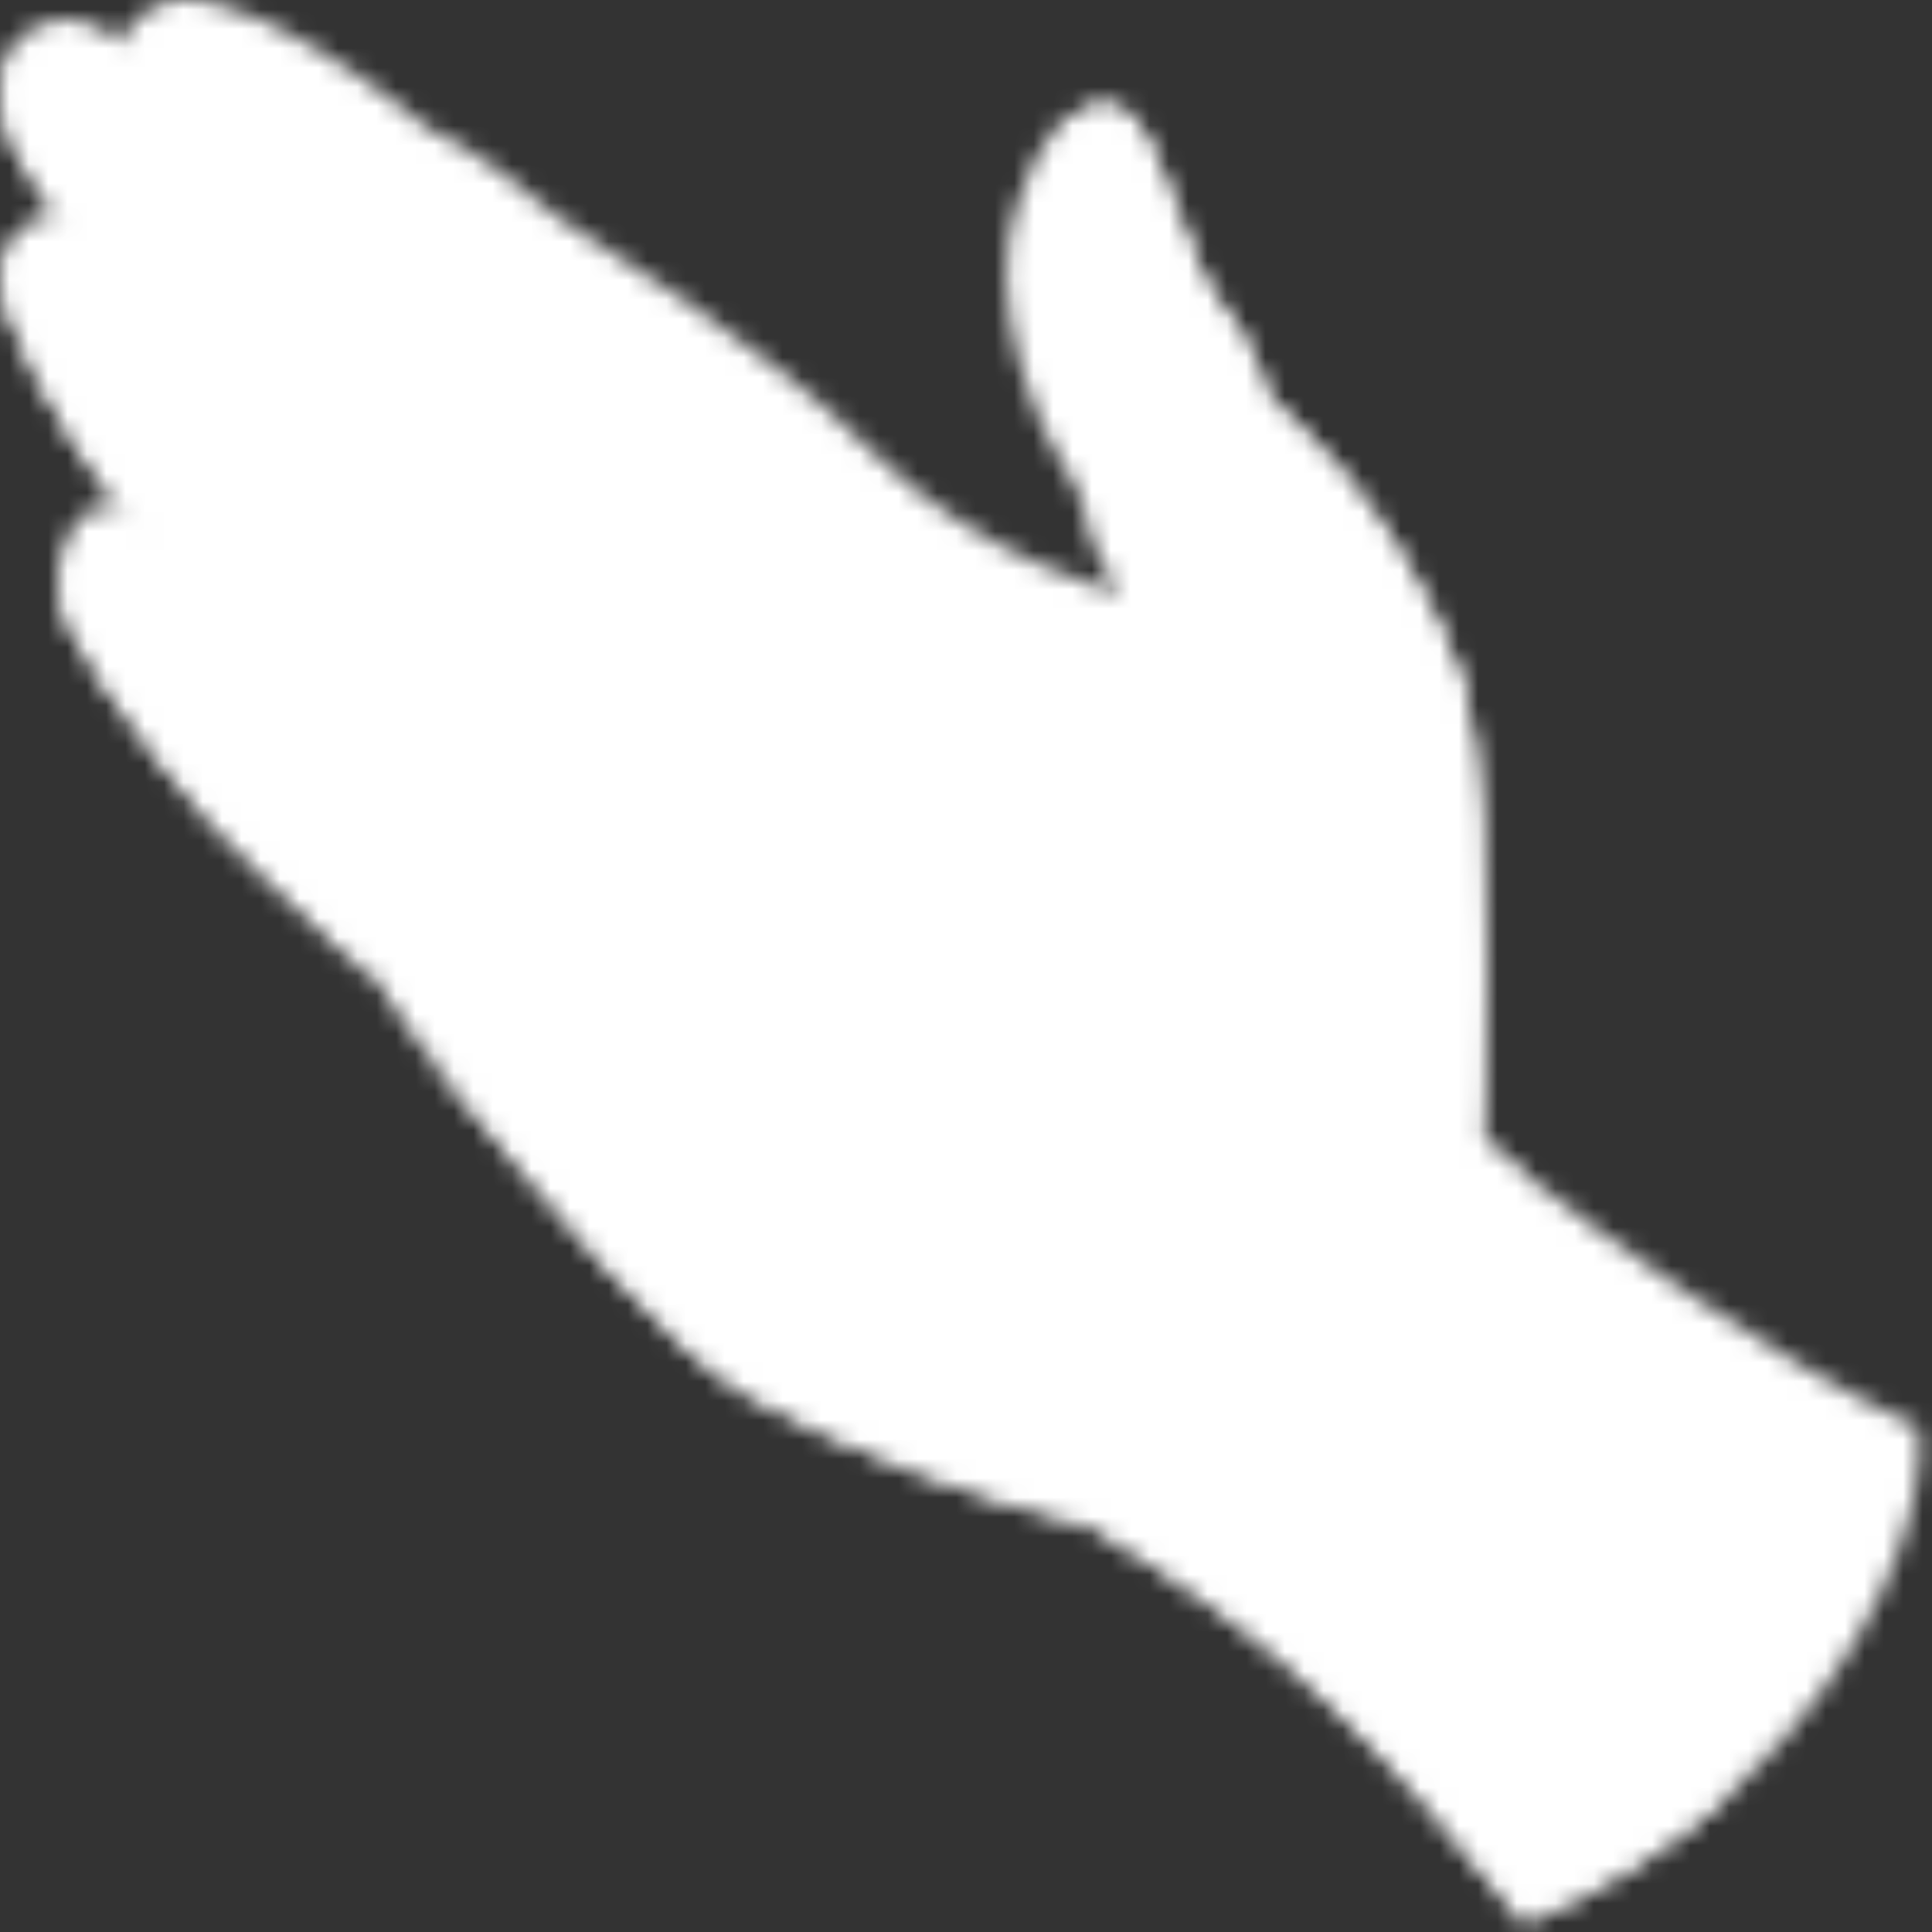 <svg width="100" height="100" viewBox="0 0 100 100" fill="none" xmlns="http://www.w3.org/2000/svg">
<rect x="0" y="0" width="100" height="100" fill="#333333" stroke="none"/>
<mask id="mask0_114_132" style="mask-type:alpha" maskUnits="userSpaceOnUse" x="0" y="0" width="100" height="100">
<path d="M9.584 29.147C12.794 33.057 16.094 36.817 20.314 40.147C24.514 43.477 23.574 46.067 23.044 49.187C22.514 52.317 22.394 54.017 22.394 54.017C21.264 52.657 20.184 51.467 19.104 50.397C15.404 46.667 11.904 44.097 8.334 39.427C3.944 33.687 2.444 31.117 3.194 28.647C3.224 28.507 3.264 28.367 3.324 28.237C4.354 25.617 6.384 25.227 9.584 29.147Z" fill="url(#paint0_linear_114_132)"/>
<path d="M14.754 43.187C16.554 43.197 17.574 46.687 19.094 50.387C15.394 46.657 11.894 44.087 8.324 39.417C3.934 33.677 2.434 31.107 3.184 28.637C4.364 33.307 8.234 36.527 9.844 36.527C11.754 36.527 11.394 43.187 14.754 43.187Z" fill="url(#paint1_linear_114_132)"/>
<path d="M27.874 36.297C27.354 38.067 26.524 40.487 25.584 42.457C24.164 45.477 22.494 47.467 21.414 44.397C19.924 40.157 20.664 41.087 17.704 39.007C14.744 36.937 9.294 30.377 6.114 26.147C2.934 21.917 0.314 16.827 0.024 14.587C-0.076 13.837 0.144 13.027 0.604 12.387C1.514 11.087 3.334 10.437 5.314 12.177C8.284 14.797 14.904 22.947 18.414 25.987C21.924 28.997 29.164 31.827 27.874 36.297Z" fill="url(#paint2_linear_114_132)"/>
<path d="M14.224 31.807C18.134 40.387 22.704 36.217 25.584 42.447C24.164 45.467 22.494 47.457 21.414 44.387C19.924 40.147 20.664 41.077 17.704 38.997C14.744 36.927 9.294 30.367 6.114 26.137C2.934 21.907 0.314 16.817 0.024 14.577C-0.076 13.827 0.144 13.017 0.604 12.377C0.474 16.137 3.154 20.807 6.584 22.857C10.734 25.317 5.874 27.167 14.224 31.807Z" fill="url(#paint3_linear_114_132)"/>
<path d="M30.864 24.107C34.304 27.967 34.874 31.387 33.454 33.227C32.284 34.787 29.704 35.227 26.274 33.877C22.914 29.637 20.944 31.317 15.834 25.187C10.704 19.077 4.894 14.407 1.504 8.967C-1.046 4.887 0.334 2.447 1.824 1.487C2.314 1.167 2.834 0.997 3.204 0.997C4.734 0.997 6.094 1.157 14.864 9.927C23.624 18.697 24.514 16.977 30.864 24.107Z" fill="url(#paint4_linear_114_132)"/>
<path d="M33.454 33.227C32.284 34.787 29.704 35.227 26.274 33.877C22.914 29.637 20.944 31.317 15.834 25.187C10.704 19.077 4.894 14.407 1.504 8.967C-1.046 4.887 0.334 2.447 1.824 1.487C0.504 3.967 1.314 8.837 7.514 12.377C8.084 15.697 11.924 20.237 15.634 21.117C19.344 21.997 19.224 30.607 28.134 31.047C31.664 31.227 33.064 32.167 33.454 33.227Z" fill="url(#paint5_linear_114_132)"/>
<path d="M63.204 15.837C64.884 17.757 65.704 20.767 65.704 20.767C65.704 20.767 72.234 25.617 75.764 35.517C77.524 43.107 76.634 58.977 76.634 58.977C76.634 58.977 77.384 59.597 78.674 60.607C82.534 63.657 91.334 70.247 99.304 73.877C99.824 78.377 96.624 86.337 89.684 92.677C86.764 95.357 83.164 97.757 78.904 99.477C71.794 90.617 66.754 84.957 56.334 78.867C51.744 77.977 43.234 74.767 38.854 72.247C34.494 69.727 28.704 62.527 23.104 55.777C22.834 55.457 22.584 55.147 22.364 54.857C17.814 49.097 20.934 49.667 20.934 45.057C20.934 40.207 23.814 39.357 24.904 35.347C26.014 31.327 28.764 27.497 31.834 26.857C26.514 24.177 22.304 18.677 19.744 17.107C10.174 10.717 3.694 4.247 7.414 0.767L7.424 0.757C11.144 -2.683 22.254 6.717 22.254 6.717C22.254 6.717 24.164 7.277 28.984 11.327C31.024 12.717 39.374 17.607 45.114 23.347C50.854 29.077 58.004 30.707 58.004 30.707C58.004 30.707 56.354 28.707 55.914 25.677C53.364 21.757 51.114 15.627 52.534 10.927C52.754 10.207 53.004 9.557 53.284 8.967C53.304 8.927 53.314 8.907 53.344 8.877C54.914 5.687 57.314 4.567 58.734 6.277C60.394 8.307 61.534 13.927 63.204 15.837Z" fill="url(#paint6_linear_114_132)"/>
<path d="M63.204 15.837C64.884 17.757 65.704 20.767 65.704 20.767C65.704 20.767 72.234 25.617 75.764 35.517C77.524 43.107 76.634 58.977 76.634 58.977C76.634 58.977 77.384 59.597 78.674 60.607C77.784 64.367 75.804 71.277 72.894 72.987C68.834 75.367 66.284 77.317 75.504 85.227C80.764 89.727 86.084 91.767 89.684 92.677C86.764 95.357 83.164 97.757 78.904 99.477C71.794 90.617 66.754 84.957 56.334 78.867C51.744 77.977 43.234 74.767 38.854 72.247C34.494 69.727 28.704 62.527 23.104 55.777C22.834 55.457 22.584 55.147 22.364 54.857C26.464 58.227 33.444 62.997 38.944 61.917C41.634 69.207 52.864 72.647 58.774 69.107C64.684 65.577 60.664 66.587 59.874 56.607C59.084 46.627 66.414 42.567 69.114 37.317C71.804 32.057 68.474 31.317 64.774 31.317C61.064 31.317 61.424 28.417 60.924 25.377C60.424 22.357 60.184 23.017 57.674 21.997C55.154 20.977 58.514 12.157 57.584 8.757C56.864 6.117 55.024 6.417 53.344 8.867C54.914 5.677 57.314 4.557 58.734 6.267C60.394 8.307 61.534 13.927 63.204 15.837Z" fill="url(#paint7_linear_114_132)"/>
<path d="M40.784 25.617C36.694 24.467 31.834 26.857 31.834 26.857C26.514 24.177 22.304 18.677 19.744 17.107C10.174 10.717 3.694 4.247 7.414 0.767L7.424 0.757C7.654 6.007 13.214 10.867 15.094 10.867C17.084 10.867 19.324 16.687 24.374 15.297C29.424 13.897 23.134 21.907 33.314 23.257C38.374 23.257 40.084 24.557 40.784 25.617Z" fill="url(#paint8_linear_114_132)"/>
<path d="M58.244 31.057C58.614 31.307 58.964 31.597 59.244 31.957C59.534 32.307 59.794 32.667 59.984 33.127C60.004 33.167 60.004 33.217 59.994 33.257L59.984 33.287C59.844 34.047 59.684 34.817 59.514 35.577L59.254 36.717C59.194 37.097 59.064 37.467 59.124 37.867C58.904 37.517 58.904 37.077 58.884 36.687C58.894 36.287 58.894 35.887 58.944 35.487C59.034 34.697 59.194 33.927 59.394 33.157L59.404 33.317C59.284 32.957 59.104 32.547 58.904 32.177C58.704 31.807 58.484 31.427 58.244 31.057Z" fill="#E08172"/>
<path d="M69.214 67.697C69.914 67.077 70.624 66.497 71.264 65.857C71.914 65.227 72.554 64.577 73.144 63.887C74.354 62.527 75.434 61.067 76.454 59.517C76.184 60.417 75.764 61.247 75.294 62.057C74.824 62.867 74.254 63.617 73.644 64.317C72.404 65.717 70.904 66.917 69.214 67.697Z" fill="#E08172"/>
<path d="M53.974 77.767C55.214 77.147 56.464 76.647 57.624 75.997C58.204 75.687 58.754 75.327 59.284 74.927C59.814 74.557 60.244 73.947 60.924 73.707C60.654 73.927 60.474 74.197 60.284 74.487C60.084 74.767 59.864 75.037 59.624 75.297C59.144 75.817 58.554 76.227 57.944 76.577C57.324 76.917 56.674 77.167 56.014 77.377C55.334 77.557 54.664 77.707 53.974 77.767Z" fill="#E08172"/>
<path d="M28.824 12.237C28.434 12.827 28.144 13.437 27.914 14.067C27.694 14.707 27.494 15.357 27.364 15.997L26.774 15.757C27.174 15.147 27.584 14.557 28.054 13.987C28.524 13.427 28.994 12.857 29.594 12.427C29.204 13.047 28.844 13.667 28.474 14.277C28.104 14.897 27.714 15.497 27.324 16.107L27.314 16.117C27.214 16.267 27.014 16.307 26.864 16.217C26.744 16.137 26.694 16.007 26.724 15.877C26.884 15.167 27.114 14.497 27.464 13.867C27.804 13.237 28.244 12.637 28.824 12.237Z" fill="#E08172"/>
<path d="M15.994 10.087C16.444 9.147 17.154 8.387 17.934 7.737C18.724 7.107 19.594 6.547 20.584 6.247C19.864 6.987 19.104 7.607 18.344 8.237L17.184 9.167C16.794 9.467 16.414 9.787 15.994 10.087Z" fill="#E08172"/>
<path d="M6.274 13.747C6.414 13.317 6.624 12.927 6.864 12.557C7.094 12.177 7.384 11.847 7.684 11.517C8.004 11.207 8.324 10.907 8.704 10.667C9.074 10.427 9.464 10.207 9.914 10.097C9.314 10.767 8.744 11.357 8.154 11.967C7.564 12.577 6.984 13.187 6.274 13.747Z" fill="#E08172"/>
<path d="M15.724 23.597C16.154 22.647 16.684 21.807 17.244 20.967C17.534 20.557 17.834 20.147 18.174 19.767C18.514 19.387 18.864 18.997 19.314 18.727C18.824 19.637 18.354 20.507 17.774 21.347C17.194 22.157 16.554 22.967 15.724 23.597Z" fill="#E08172"/>
<path d="M5.724 24.327C6.344 23.697 6.924 23.127 7.534 22.537C8.154 21.967 8.764 21.397 9.504 20.897C9.154 21.717 8.604 22.397 7.984 23.007C7.344 23.597 6.604 24.127 5.724 24.327Z" fill="#E08172"/>
<path d="M13.104 32.537C13.254 32.107 13.464 31.717 13.684 31.337C13.904 30.957 14.164 30.607 14.434 30.257C14.714 29.917 15.004 29.597 15.344 29.307C15.674 29.017 16.034 28.737 16.454 28.557C15.964 29.307 15.474 29.997 14.934 30.667C14.384 31.327 13.814 31.987 13.104 32.537Z" fill="#E08172"/>
<path d="M8.374 38.277C8.484 37.547 8.814 36.917 9.204 36.337C9.614 35.777 10.094 35.247 10.734 34.897C10.474 35.587 10.114 36.147 9.734 36.717C9.534 36.987 9.334 37.267 9.104 37.517C8.884 37.777 8.664 38.037 8.374 38.277Z" fill="#E08172"/>
<path d="M13.694 43.947C13.994 43.287 14.414 42.747 14.844 42.227C15.294 41.717 15.754 41.237 16.344 40.807C16.274 41.167 16.114 41.487 15.944 41.797C15.774 42.107 15.564 42.387 15.344 42.647C15.114 42.907 14.874 43.157 14.594 43.367C14.314 43.597 14.034 43.797 13.694 43.947Z" fill="#E08172"/>
<path d="M50.684 60.747C48.744 59.357 47.174 57.467 45.994 55.367C44.804 53.267 44.034 50.957 43.544 48.607C43.104 46.247 42.944 43.827 43.124 41.437C43.314 39.047 43.804 36.677 44.704 34.467C44.054 36.757 43.704 39.107 43.624 41.467C43.544 43.817 43.704 46.187 44.174 48.487C45.044 53.077 47.144 57.527 50.684 60.747Z" fill="#E08172"/>
<path d="M28.014 53.457C31.084 50.467 33.994 47.337 36.544 43.917C37.854 42.237 39.064 40.477 40.214 38.677C41.354 36.877 42.444 35.037 43.334 33.087C42.694 35.147 41.704 37.067 40.644 38.937C39.574 40.807 38.354 42.577 37.064 44.307C35.734 45.997 34.354 47.657 32.844 49.187C31.324 50.717 29.724 52.157 28.014 53.457Z" fill="#E08172"/>
</mask>
<g mask="url(#mask0_114_132)">
<rect x="-14" y="-15.978" width="125" height="132" fill="white"/>
</g>
<defs>
<linearGradient id="paint0_linear_114_132" x1="2.07" y1="36.61" x2="21.024" y2="42.143" gradientUnits="userSpaceOnUse">
<stop offset="0" stop-color="#F8C5A1"/>
<stop offset="0.734" stop-color="#F9BA9A"/>
<stop offset="1" stop-color="#FAB597"/>
</linearGradient>
<linearGradient id="paint1_linear_114_132" x1="12.531" y1="54.259" x2="10.353" y2="33.598" gradientUnits="userSpaceOnUse">
<stop offset="0" stop-color="#F7B08A"/>
<stop offset="0.392" stop-color="#F1A583"/>
<stop offset="1" stop-color="#E38C72"/>
</linearGradient>
<linearGradient id="paint2_linear_114_132" x1="-2.233" y1="28.186" x2="24.844" y2="28.775" gradientUnits="userSpaceOnUse">
<stop offset="0" stop-color="#F8C5A1"/>
<stop offset="0.734" stop-color="#F9BA9A"/>
<stop offset="1" stop-color="#FAB597"/>
</linearGradient>
<linearGradient id="paint3_linear_114_132" x1="14.217" y1="42.955" x2="12.509" y2="25.473" gradientUnits="userSpaceOnUse">
<stop offset="0" stop-color="#F7B08A"/>
<stop offset="0.392" stop-color="#F1A583"/>
<stop offset="1" stop-color="#E38C72"/>
</linearGradient>
<linearGradient id="paint4_linear_114_132" x1="2.53" y1="11.67" x2="24.78" y2="21.794" gradientUnits="userSpaceOnUse">
<stop offset="0" stop-color="#F8C5A1"/>
<stop offset="0.734" stop-color="#F9BA9A"/>
<stop offset="1" stop-color="#FAB597"/>
</linearGradient>
<linearGradient id="paint5_linear_114_132" x1="16.473" y1="37.518" x2="16.826" y2="15.856" gradientUnits="userSpaceOnUse">
<stop offset="0" stop-color="#F7B08A"/>
<stop offset="0.392" stop-color="#F1A583"/>
<stop offset="1" stop-color="#E38C72"/>
</linearGradient>
<linearGradient id="paint6_linear_114_132" x1="64.687" y1="73.661" x2="43.143" y2="25.747" gradientUnits="userSpaceOnUse">
<stop offset="0" stop-color="#F8C5A1"/>
<stop offset="0.734" stop-color="#F9BA9A"/>
<stop offset="1" stop-color="#FAB597"/>
</linearGradient>
<linearGradient id="paint7_linear_114_132" x1="25.644" y1="56.595" x2="99.192" y2="49.443" gradientUnits="userSpaceOnUse">
<stop offset="0" stop-color="#F7B08A"/>
<stop offset="0.392" stop-color="#F1A583"/>
<stop offset="1" stop-color="#E38C72"/>
</linearGradient>
<linearGradient id="paint8_linear_114_132" x1="16.264" y1="26.201" x2="25.8" y2="10.19" gradientUnits="userSpaceOnUse">
<stop offset="0" stop-color="#F7B08A"/>
<stop offset="0.392" stop-color="#F1A583"/>
<stop offset="1" stop-color="#E38C72"/>
</linearGradient>
</defs>
</svg>
